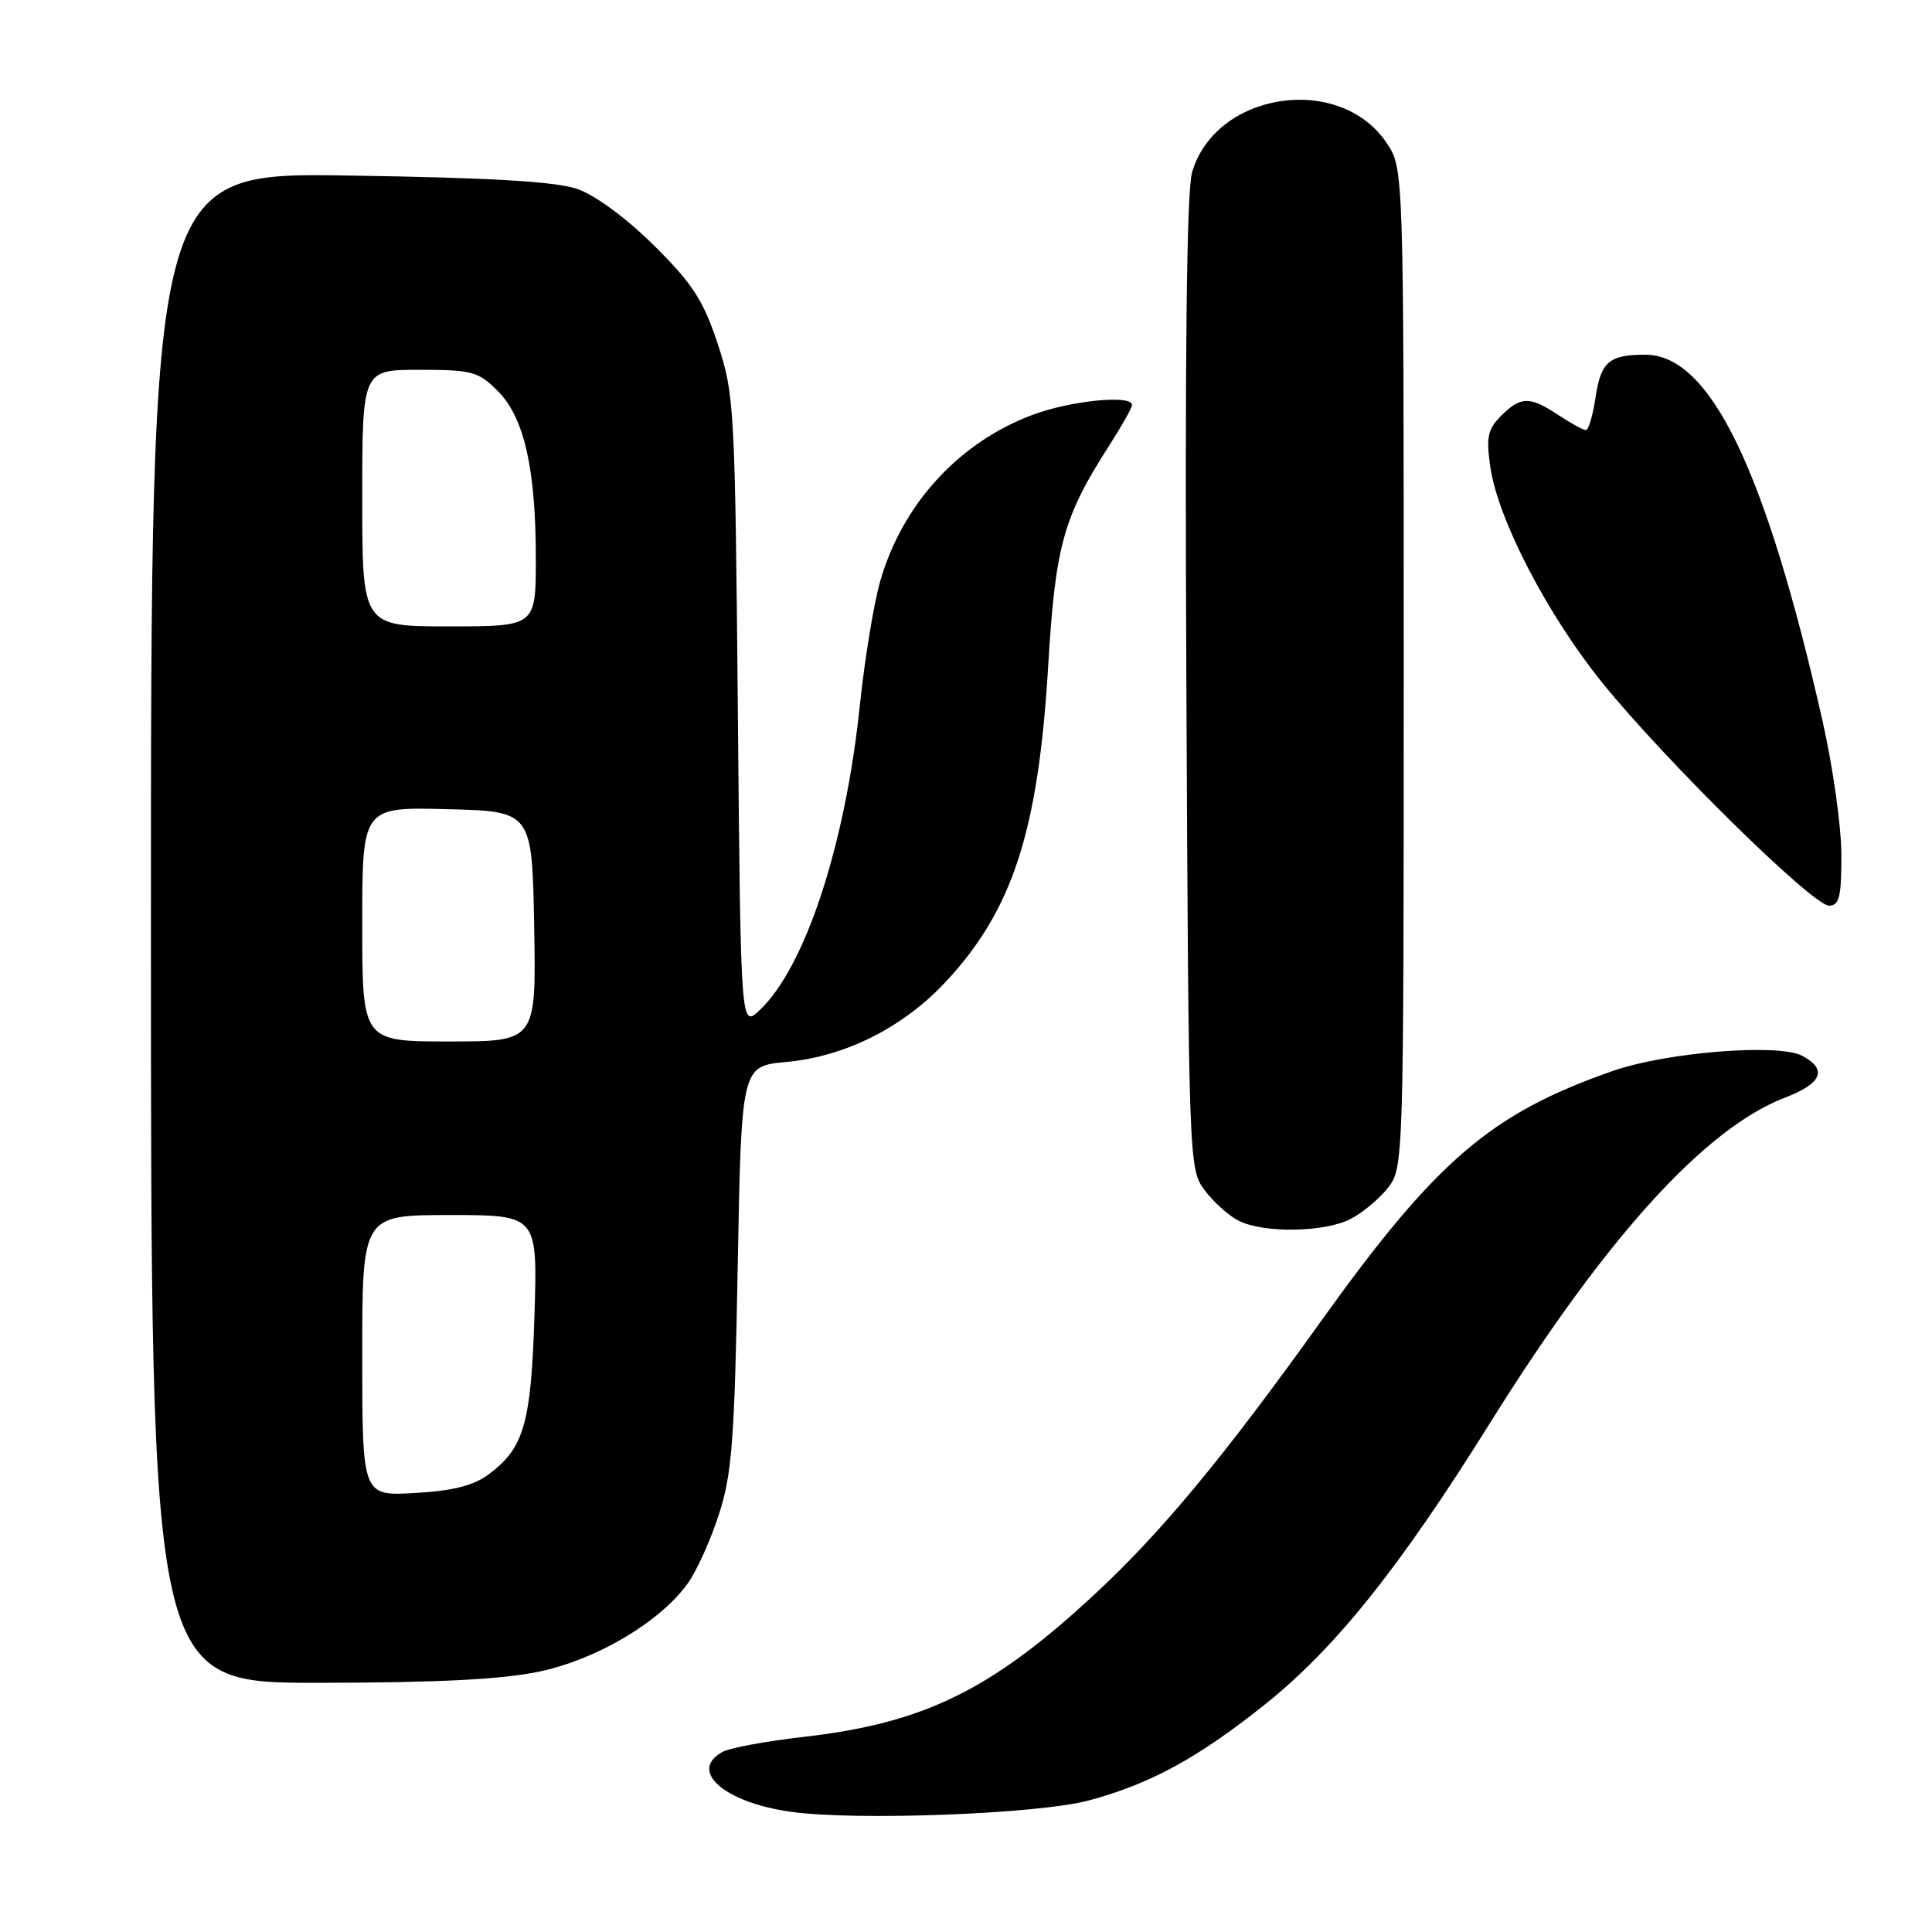 <?xml version="1.0" encoding="UTF-8" standalone="no"?>
<!DOCTYPE svg PUBLIC "-//W3C//DTD SVG 1.1//EN" "http://www.w3.org/Graphics/SVG/1.1/DTD/svg11.dtd" >
<svg xmlns="http://www.w3.org/2000/svg" xmlns:xlink="http://www.w3.org/1999/xlink" version="1.1" viewBox="0 0 256 256">
 <g >
 <path fill="currentColor"
d=" M 144.27 238.57 C 152.40 236.38 158.58 233.02 167.40 226.02 C 176.87 218.49 185.36 207.90 197.47 188.50 C 212.78 163.98 225.94 149.48 236.57 145.42 C 241.43 143.56 242.18 141.70 238.81 139.90 C 235.70 138.23 220.85 139.42 213.72 141.90 C 197.55 147.54 190.32 153.73 175.00 175.12 C 162.03 193.24 153.82 203.13 144.91 211.38 C 131.30 223.98 122.41 228.32 106.54 230.14 C 101.61 230.70 96.77 231.59 95.79 232.11 C 91.14 234.60 95.91 238.83 104.78 240.07 C 113.44 241.29 137.60 240.37 144.27 238.57 Z  M 71.49 221.49 C 79.15 219.86 87.53 214.87 91.17 209.76 C 92.32 208.14 94.17 204.05 95.26 200.66 C 96.99 195.33 97.33 190.90 97.75 167.88 C 98.24 141.26 98.24 141.26 104.18 140.72 C 111.97 140.01 119.64 136.17 125.28 130.13 C 134.16 120.63 137.57 110.17 138.88 88.39 C 139.85 72.22 140.86 68.56 147.05 58.92 C 148.67 56.39 150.00 54.03 150.00 53.66 C 150.00 52.27 141.85 53.08 136.79 54.98 C 127.03 58.63 119.52 66.86 116.62 77.06 C 115.77 80.05 114.56 87.45 113.93 93.50 C 112.00 112.02 106.67 128.21 100.64 133.87 C 98.15 136.20 98.15 136.20 97.77 94.35 C 97.40 53.92 97.31 52.26 95.10 45.56 C 93.18 39.76 91.78 37.61 86.65 32.52 C 83.01 28.91 78.87 25.86 76.50 25.04 C 73.63 24.05 65.10 23.55 46.25 23.26 C 20.00 22.85 20.00 22.85 20.00 122.93 C 20.00 223.00 20.00 223.00 42.25 222.98 C 58.02 222.97 66.53 222.53 71.49 221.49 Z  M 178.96 161.52 C 180.54 160.71 182.76 158.85 183.91 157.39 C 185.98 154.75 186.00 154.15 186.00 88.51 C 186.00 22.30 186.00 22.30 183.73 18.93 C 177.50 9.68 161.08 12.16 157.96 22.82 C 157.23 25.32 156.99 47.06 157.20 90.68 C 157.50 154.04 157.53 154.89 159.60 157.68 C 160.75 159.23 162.77 161.06 164.10 161.74 C 167.40 163.43 175.49 163.31 178.96 161.52 Z  M 243.99 113.25 C 243.99 109.54 242.86 101.55 241.49 95.50 C 233.93 62.13 226.60 47.00 218.01 47.00 C 213.23 47.00 212.13 47.94 211.43 52.59 C 211.07 55.01 210.49 57.00 210.14 56.99 C 209.79 56.99 208.15 56.09 206.50 55.00 C 202.70 52.48 201.50 52.50 198.90 55.10 C 197.13 56.87 196.91 57.92 197.47 61.85 C 198.47 68.81 205.05 81.49 212.34 90.50 C 220.64 100.77 240.20 120.00 242.35 120.00 C 243.72 120.00 244.00 118.86 243.99 113.25 Z  M 48.00 179.61 C 48.00 161.00 48.00 161.00 59.62 161.00 C 71.23 161.00 71.23 161.00 70.82 174.25 C 70.37 188.65 69.44 191.89 64.72 195.38 C 62.72 196.86 59.98 197.55 54.97 197.83 C 48.00 198.23 48.00 198.23 48.00 179.61 Z  M 48.00 122.47 C 48.00 106.93 48.00 106.93 59.25 107.22 C 70.50 107.50 70.50 107.50 70.78 122.75 C 71.05 138.00 71.05 138.00 59.53 138.00 C 48.00 138.00 48.00 138.00 48.00 122.47 Z  M 48.00 66.00 C 48.00 49.00 48.00 49.00 55.58 49.00 C 62.54 49.00 63.38 49.23 65.95 51.80 C 69.46 55.31 71.00 62.09 71.00 74.05 C 71.00 83.00 71.00 83.00 59.50 83.00 C 48.00 83.00 48.00 83.00 48.00 66.00 Z "/>
</g>
</svg>